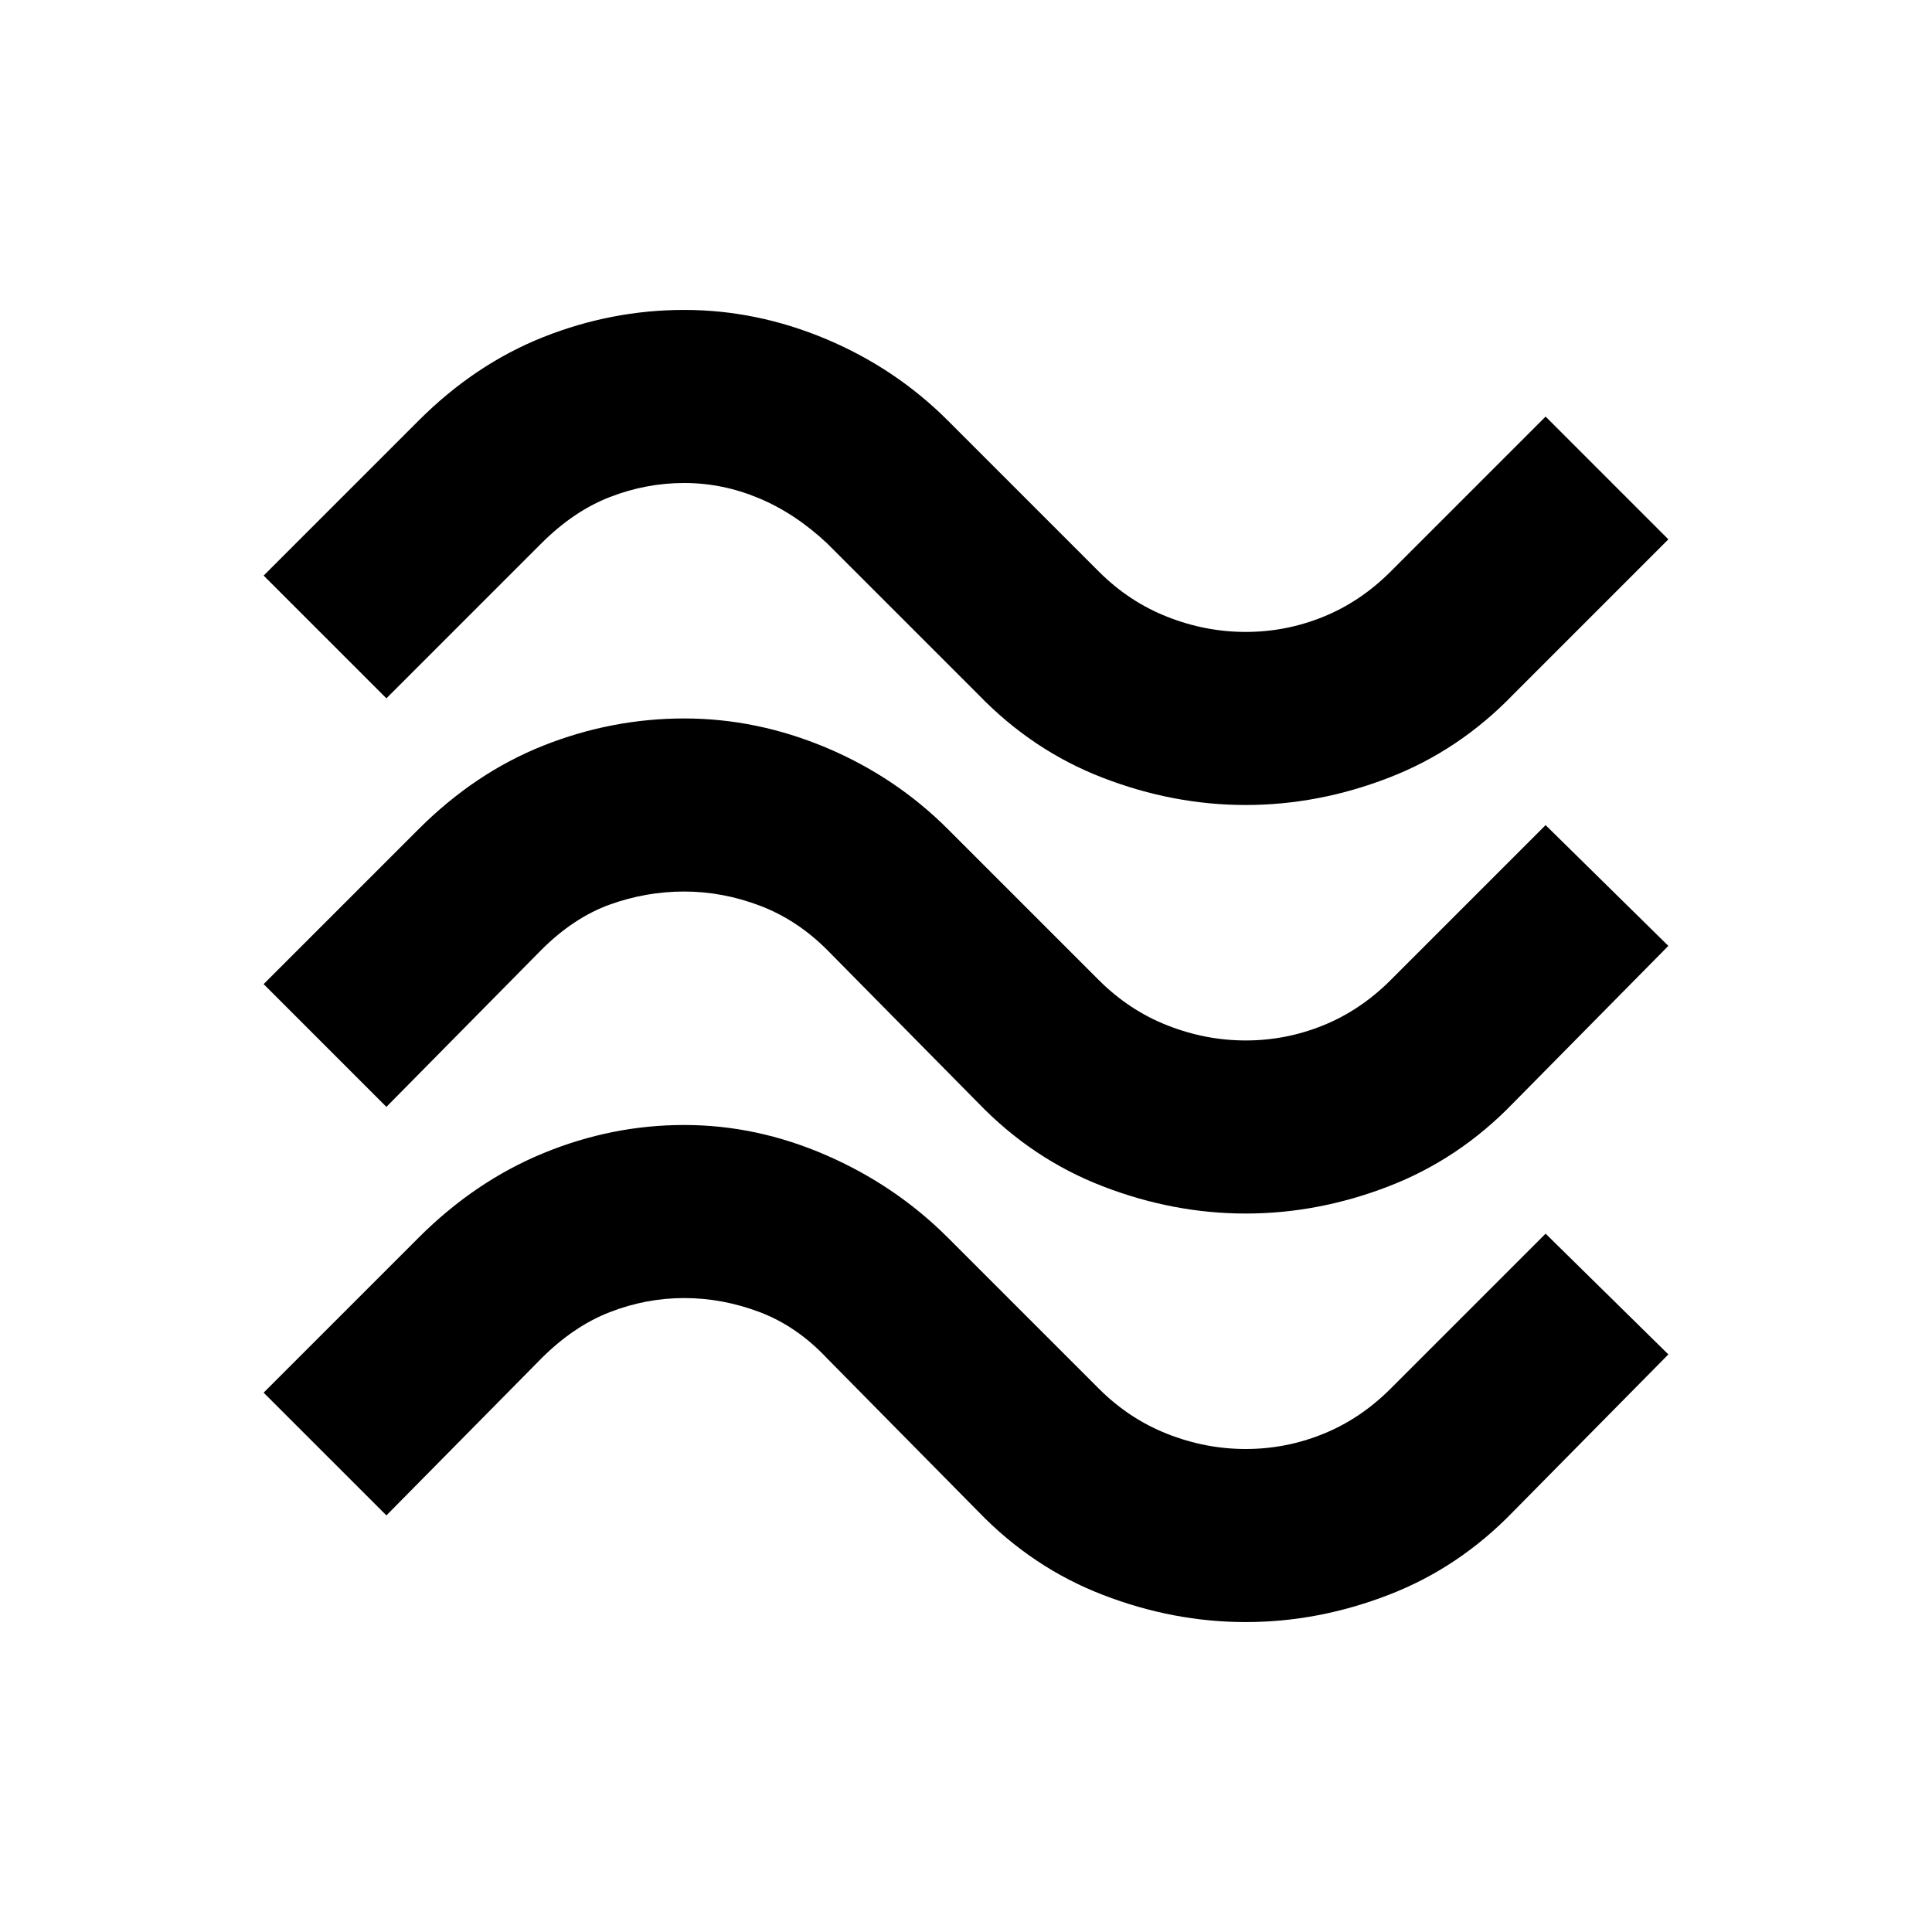 <svg xmlns="http://www.w3.org/2000/svg" height="24" width="24"><path d="M4.8 8.675 3.275 7.15 5.2 5.225q.7-.7 1.55-1.038.85-.337 1.75-.337t1.762.362q.863.363 1.513 1.013L13.65 7.1q.375.375.85.562.475.188.975.188t.963-.188q.462-.187.837-.562L19.2 5.175 20.725 6.7 18.8 8.625q-.675.7-1.55 1.037-.875.338-1.775.338-.9 0-1.775-.338-.875-.337-1.55-1.037L10.275 6.75q-.4-.375-.85-.562Q8.975 6 8.5 6q-.475 0-.925.175-.45.175-.85.575Zm0 5.075-1.525-1.525L5.2 10.3q.7-.7 1.55-1.038.85-.337 1.75-.337t1.762.362q.863.363 1.513 1.013l1.875 1.875q.375.375.85.562.475.188.975.188t.963-.188q.462-.187.837-.562L19.2 10.25l1.525 1.5L18.8 13.7q-.675.7-1.55 1.037-.875.338-1.775.338-.9 0-1.775-.338-.875-.337-1.55-1.037l-1.875-1.9q-.375-.375-.837-.55-.463-.175-.938-.175-.475 0-.925.162-.45.163-.85.563Zm0 5.075L3.275 17.3 5.2 15.375q.7-.7 1.55-1.05.85-.35 1.75-.35t1.762.375q.863.375 1.513 1.025l1.875 1.875q.375.375.85.562.475.188.975.188t.963-.188q.462-.187.837-.562l1.925-1.925 1.525 1.5-1.925 1.95q-.675.7-1.55 1.037-.875.338-1.775.338-.9 0-1.775-.338-.875-.337-1.55-1.037l-1.875-1.9q-.375-.4-.837-.575-.463-.175-.938-.175-.475 0-.925.175-.45.175-.85.575Z"/></svg>
